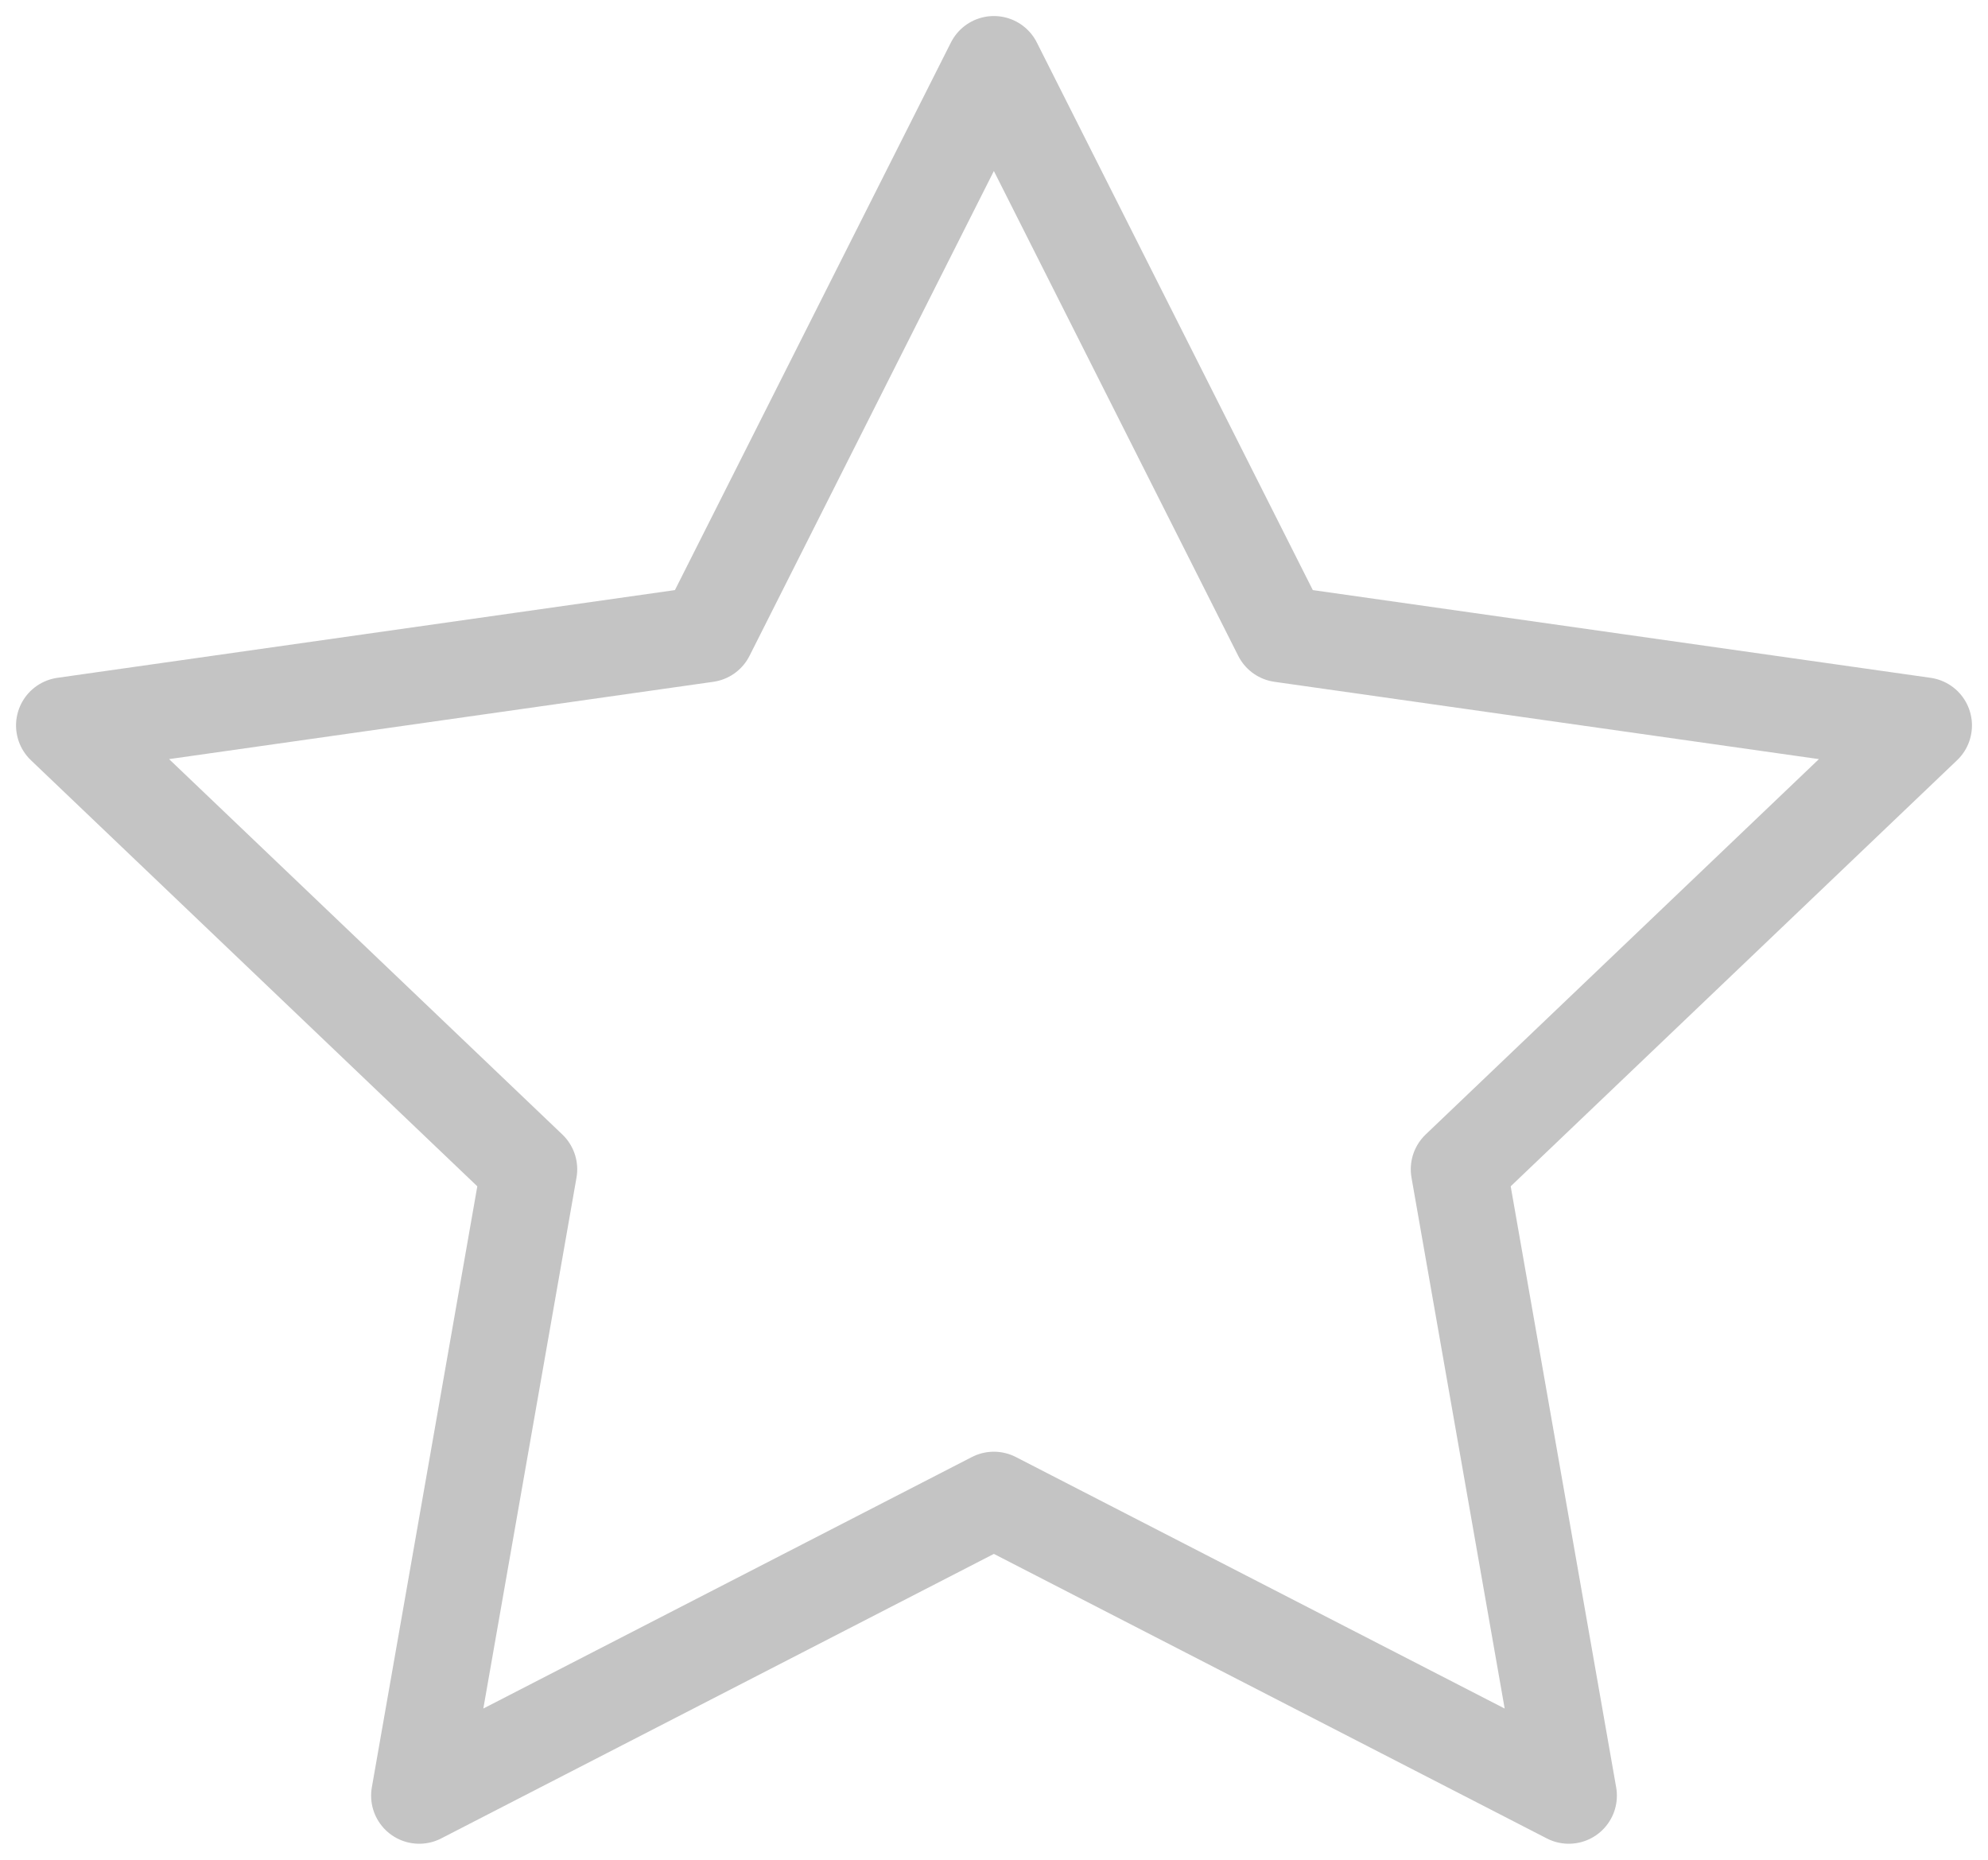 <svg width="31" height="29" viewBox="0 0 31 29" fill="none" xmlns="http://www.w3.org/2000/svg">
<path d="M15.498 1L19.978 9.889L30 11.312L22.749 18.233L24.463 28L15.498 23.387L6.537 28L8.251 18.233L1 11.312L11.018 9.889L15.498 1Z" stroke="#C4C4C4" stroke-width="1.5" stroke-linejoin="round"/>
</svg>
